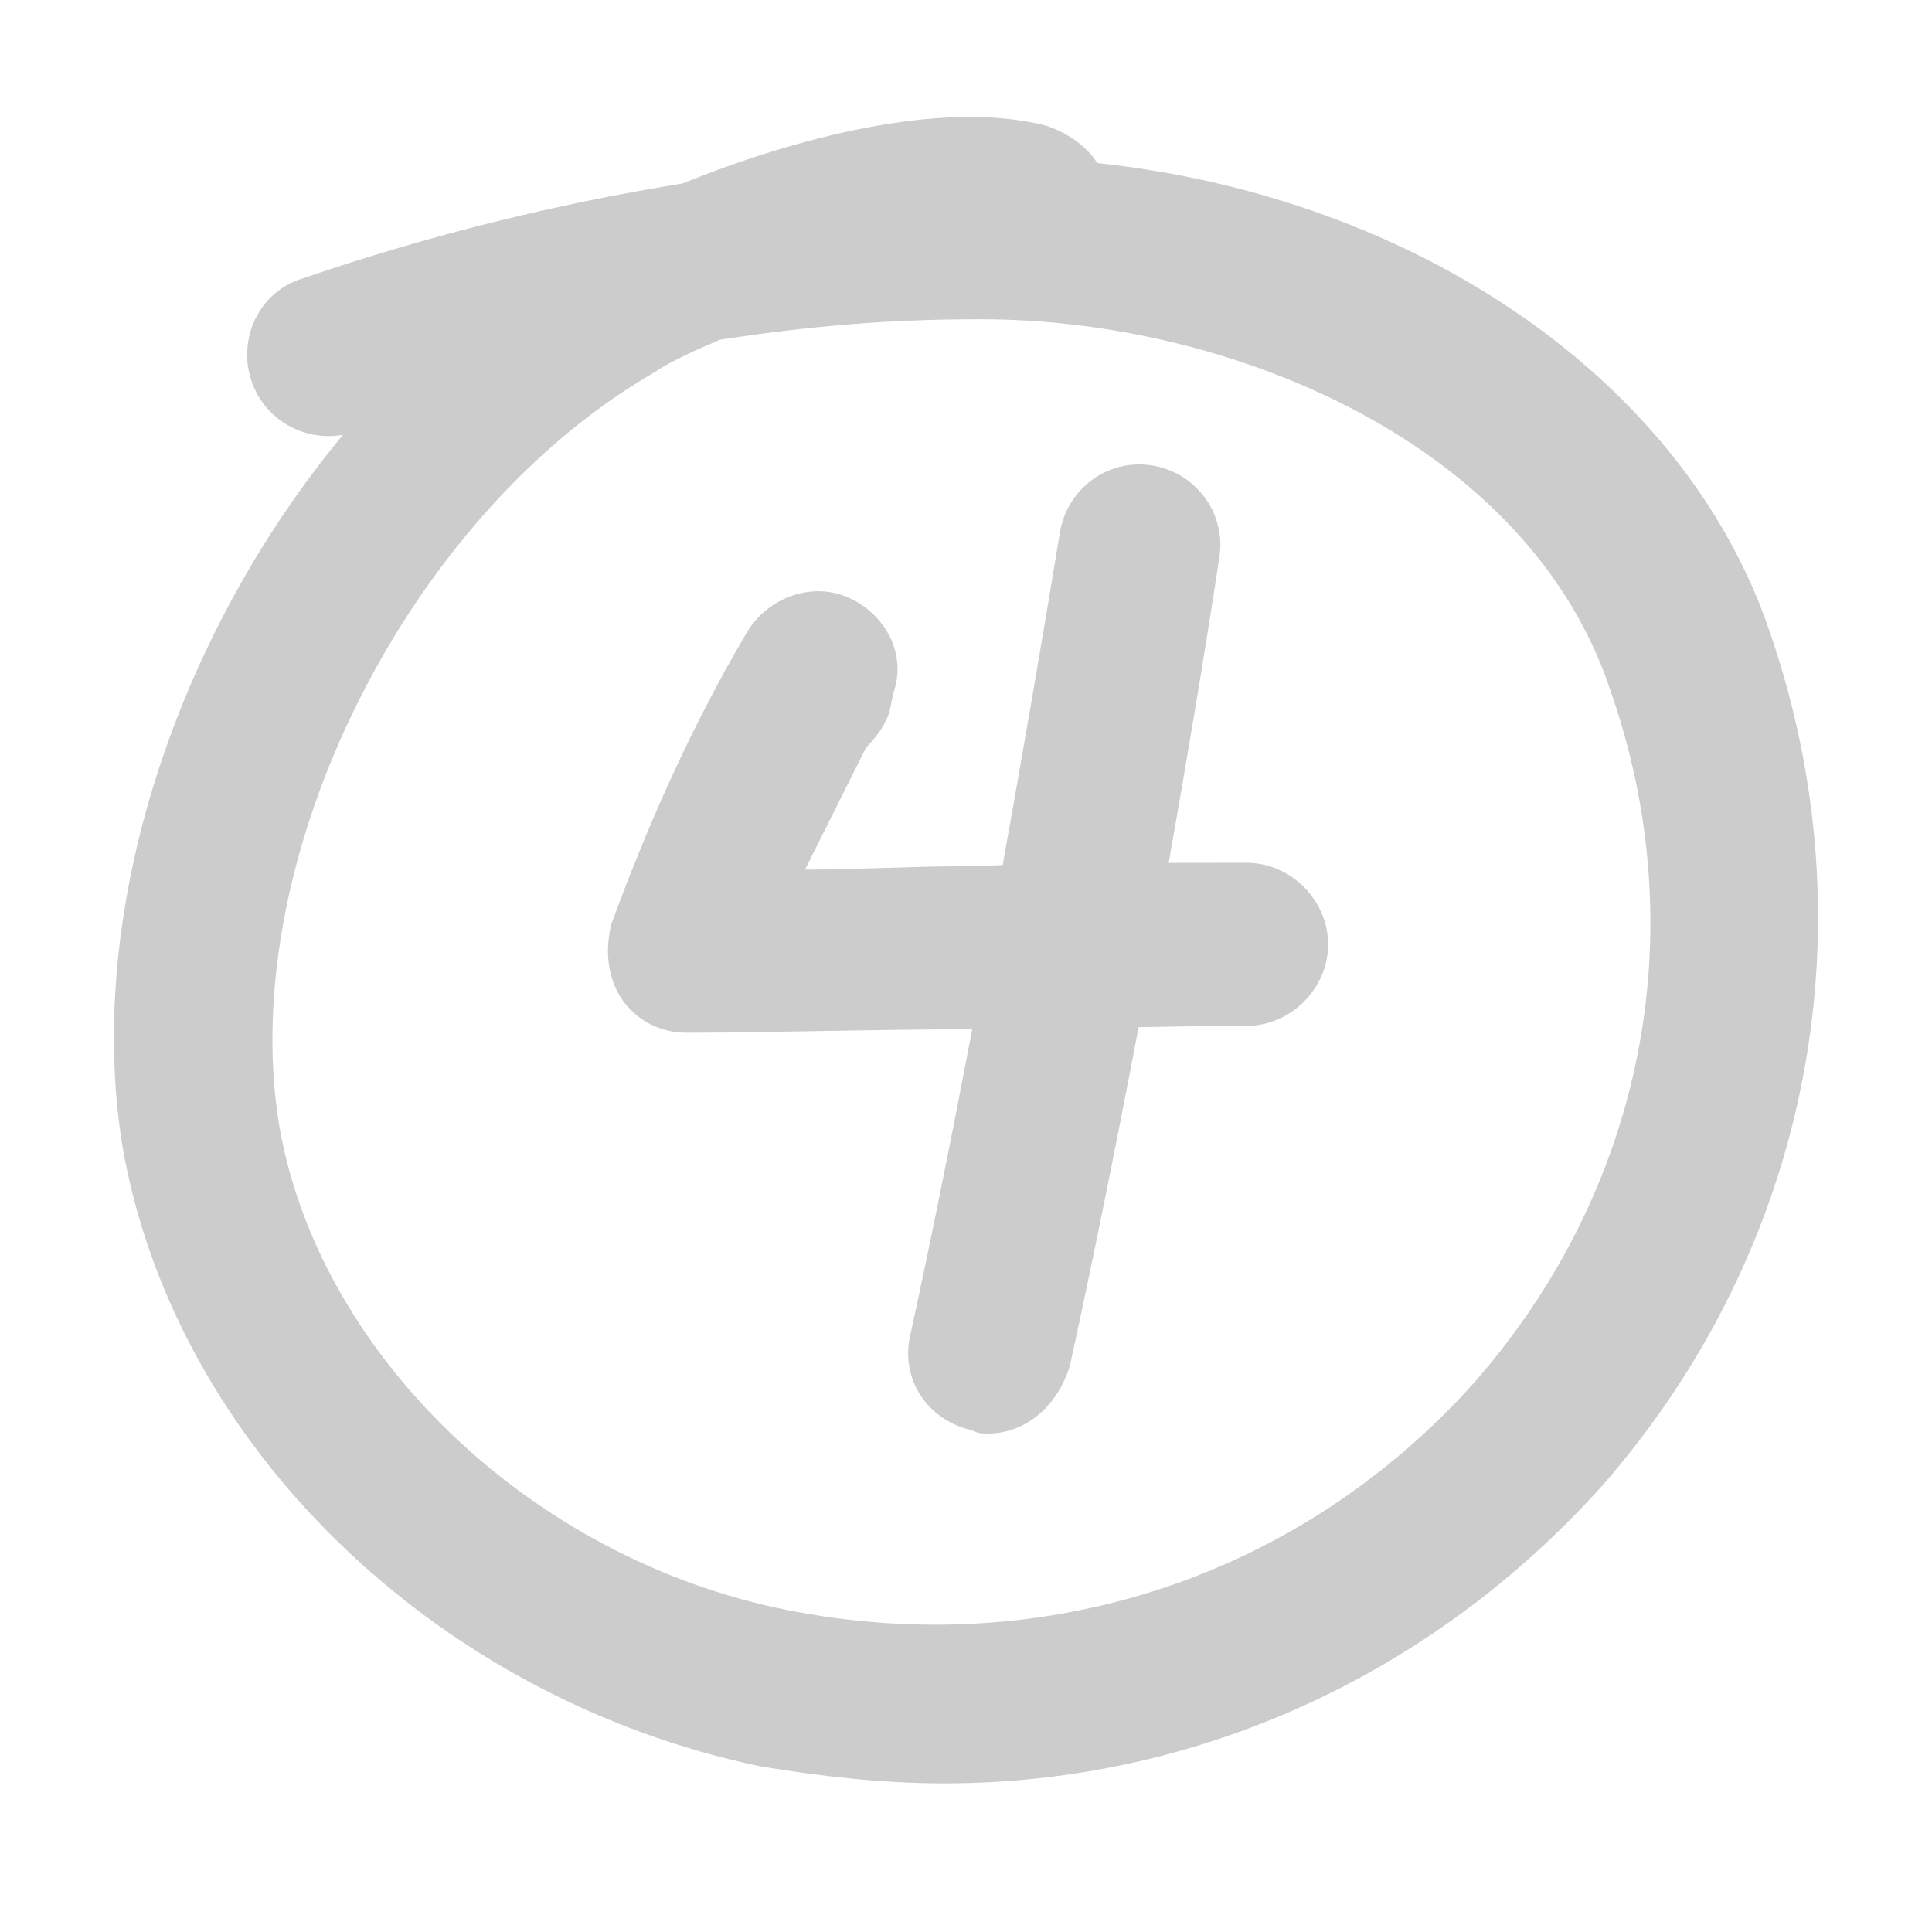 <?xml version="1.0" encoding="utf-8"?>
<!-- Generator: Adobe Illustrator 15.0.2, SVG Export Plug-In . SVG Version: 6.00 Build 0)  -->
<!DOCTYPE svg PUBLIC "-//W3C//DTD SVG 1.1//EN" "http://www.w3.org/Graphics/SVG/1.1/DTD/svg11.dtd">
<svg version="1.1" class="list-number" xmlns="http://www.w3.org/2000/svg" xmlns:xlink="http://www.w3.org/1999/xlink" x="0px" y="0px"
	 width="65px" height="65px" viewBox="0 0 65 65" enable-background="new 0 0 65 65" xml:space="preserve">
<path class="circle" fill="#CCCCCC" d="M41.941,29.028c-0.799,0-1.688,0-2.622,0.003c0.608-3.441,1.188-6.882,1.706-10.289
	c0.229-1.485-0.799-2.857-2.285-3.085c-1.485-0.229-2.855,0.8-3.085,2.286c-0.612,3.724-1.255,7.446-1.921,11.162
	c-0.43,0.011-0.856,0.024-1.279,0.039c-1.829,0-3.657,0.114-5.372,0.114c0.687-1.372,1.372-2.743,2.058-4.114
	c0.342-0.343,0.686-0.8,0.799-1.257l0.115-0.571c0.457-1.257-0.229-2.629-1.486-3.2c-1.258-0.571-2.743,0-3.43,1.143
	c-1.828,3.085-3.313,6.4-4.57,9.829C20.341,32,20.455,32.914,20.912,33.6c0.457,0.687,1.257,1.144,2.171,1.144
	c0.114,0,0.114,0,0.229,0c2.515,0,5.942-0.113,9.257-0.113c0.046,0,0.093,0,0.139-0.001c-0.655,3.439-1.338,6.873-2.082,10.286
	c-0.343,1.485,0.571,2.856,2.058,3.2c0.229,0.113,0.342,0.113,0.57,0.113c1.145,0,2.286-0.799,2.743-2.285
	c0.817-3.748,1.582-7.562,2.31-11.387c1.229-0.022,2.385-0.043,3.405-0.043c0.113,0,0.113,0,0.229,0
	c1.484,0,2.742-1.256,2.742-2.742S43.428,29.028,41.941,29.028z"/>
<path class="number" fill="#CCCCCC" d="M31.77,60c-2.058,0-4.114-0.229-6.172-0.57C14.626,57.143,5.827,48.572,4.112,38.514
	c-1.257-7.885,1.829-17.142,7.429-23.885c-1.257,0.229-2.629-0.457-3.086-1.829c-0.457-1.371,0.229-2.971,1.714-3.428
	c4.343-1.486,8.571-2.515,12.8-3.2c3.657-1.486,8.687-2.857,12.229-1.943c0.688,0.229,1.372,0.686,1.715,1.257
	C47.655,6.628,56.684,12.8,59.541,21.257c3.428,9.943,1.371,20.687-5.6,28.687C48.112,56.457,40.112,60,31.77,60z M24.227,11.429
	c-0.801,0.343-1.601,0.686-2.287,1.143c-8.229,4.8-13.942,16.229-12.571,25.144c1.257,7.771,8.458,14.742,17.144,16.457
	c8.685,1.714,17.256-1.144,23.084-7.657C55.312,40,57.025,31.314,54.17,23.2c-2.742-8.229-12.688-12.458-21.145-12.458
	c-0.113,0-0.113,0-0.229,0C29.941,10.743,27.198,10.972,24.227,11.429z"/>
</svg>
